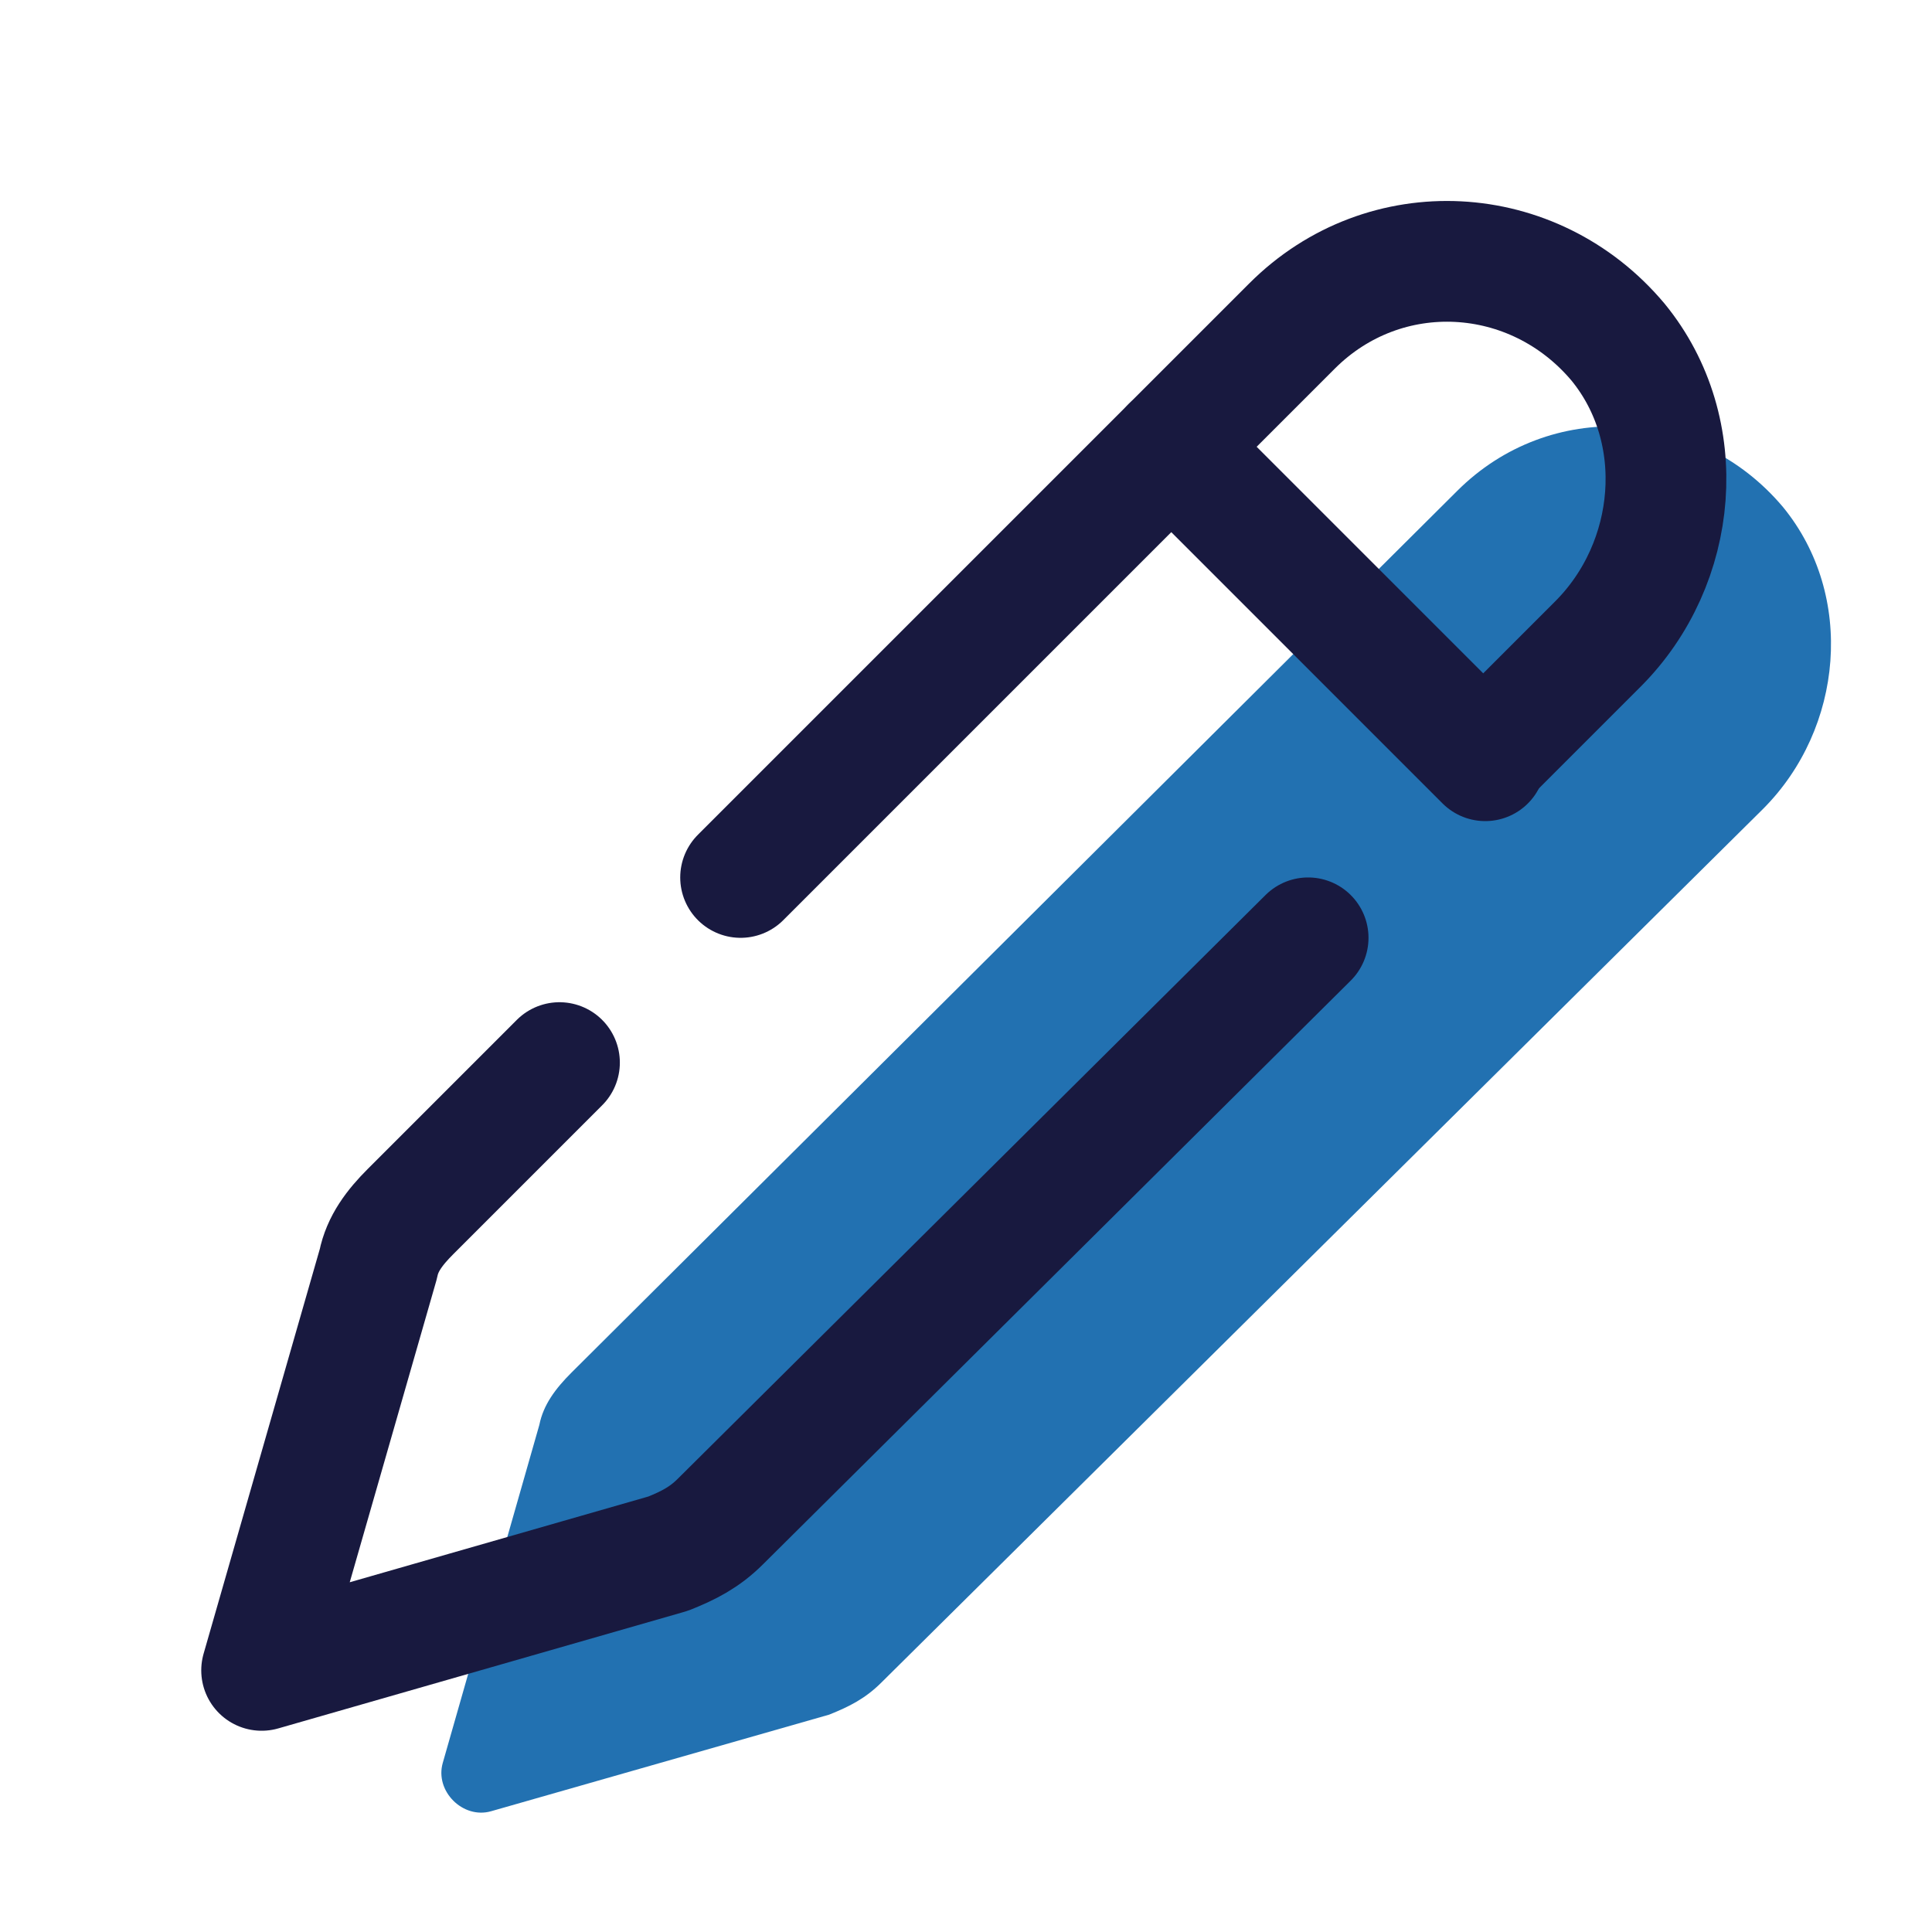 <svg
                  xmlns="http://www.w3.org/2000/svg"
                  viewBox="0 0 48 48"
                >
                  <path
                    fill="#2271b1"
                    d="M11,43.8l2.4-8.4c0.1-0.5,0.4-0.9,0.8-1.3l22-21.9c2.3-2.3,6-2.1,8.1,0.4c1.8,2.2,1.5,5.5-0.5,7.5L21.9,41.8	c-0.4,0.4-0.8,0.6-1.3,0.8L12.2,45C11.5,45.2,10.8,44.5,11,43.8z"
                  ></path>
                  <path
                    fill="none"
                    stroke="#18193f"
                    stroke-linecap="round"
                    stroke-linejoin="round"
                    stroke-width="3"
                    d="M18.4,21.8L32.1,8.1c2.3-2.3,6-2.1,8.1,0.4c1.8,2.2,1.5,5.5-0.5,7.5l-2.8,2.8"
                  ></path>
                  <path
                    fill="none"
                    stroke="#18193f"
                    stroke-linecap="round"
                    stroke-linejoin="round"
                    stroke-width="3"
                    d="M32.5,23.3L17.9,37.8c-0.4,0.4-0.8,0.6-1.3,0.8L6.5,41.5l2.9-10.1c0.1-0.5,0.4-0.9,0.8-1.3l3.7-3.7"
                  ></path>
                  <line
                    x1="29.1"
                    x2="36.9"
                    y1="11.1"
                    y2="18.9"
                    fill="none"
                    stroke="#18193f"
                    stroke-linecap="round"
                    stroke-linejoin="round"
                    stroke-width="3"
                  ></line>
                </svg>
              